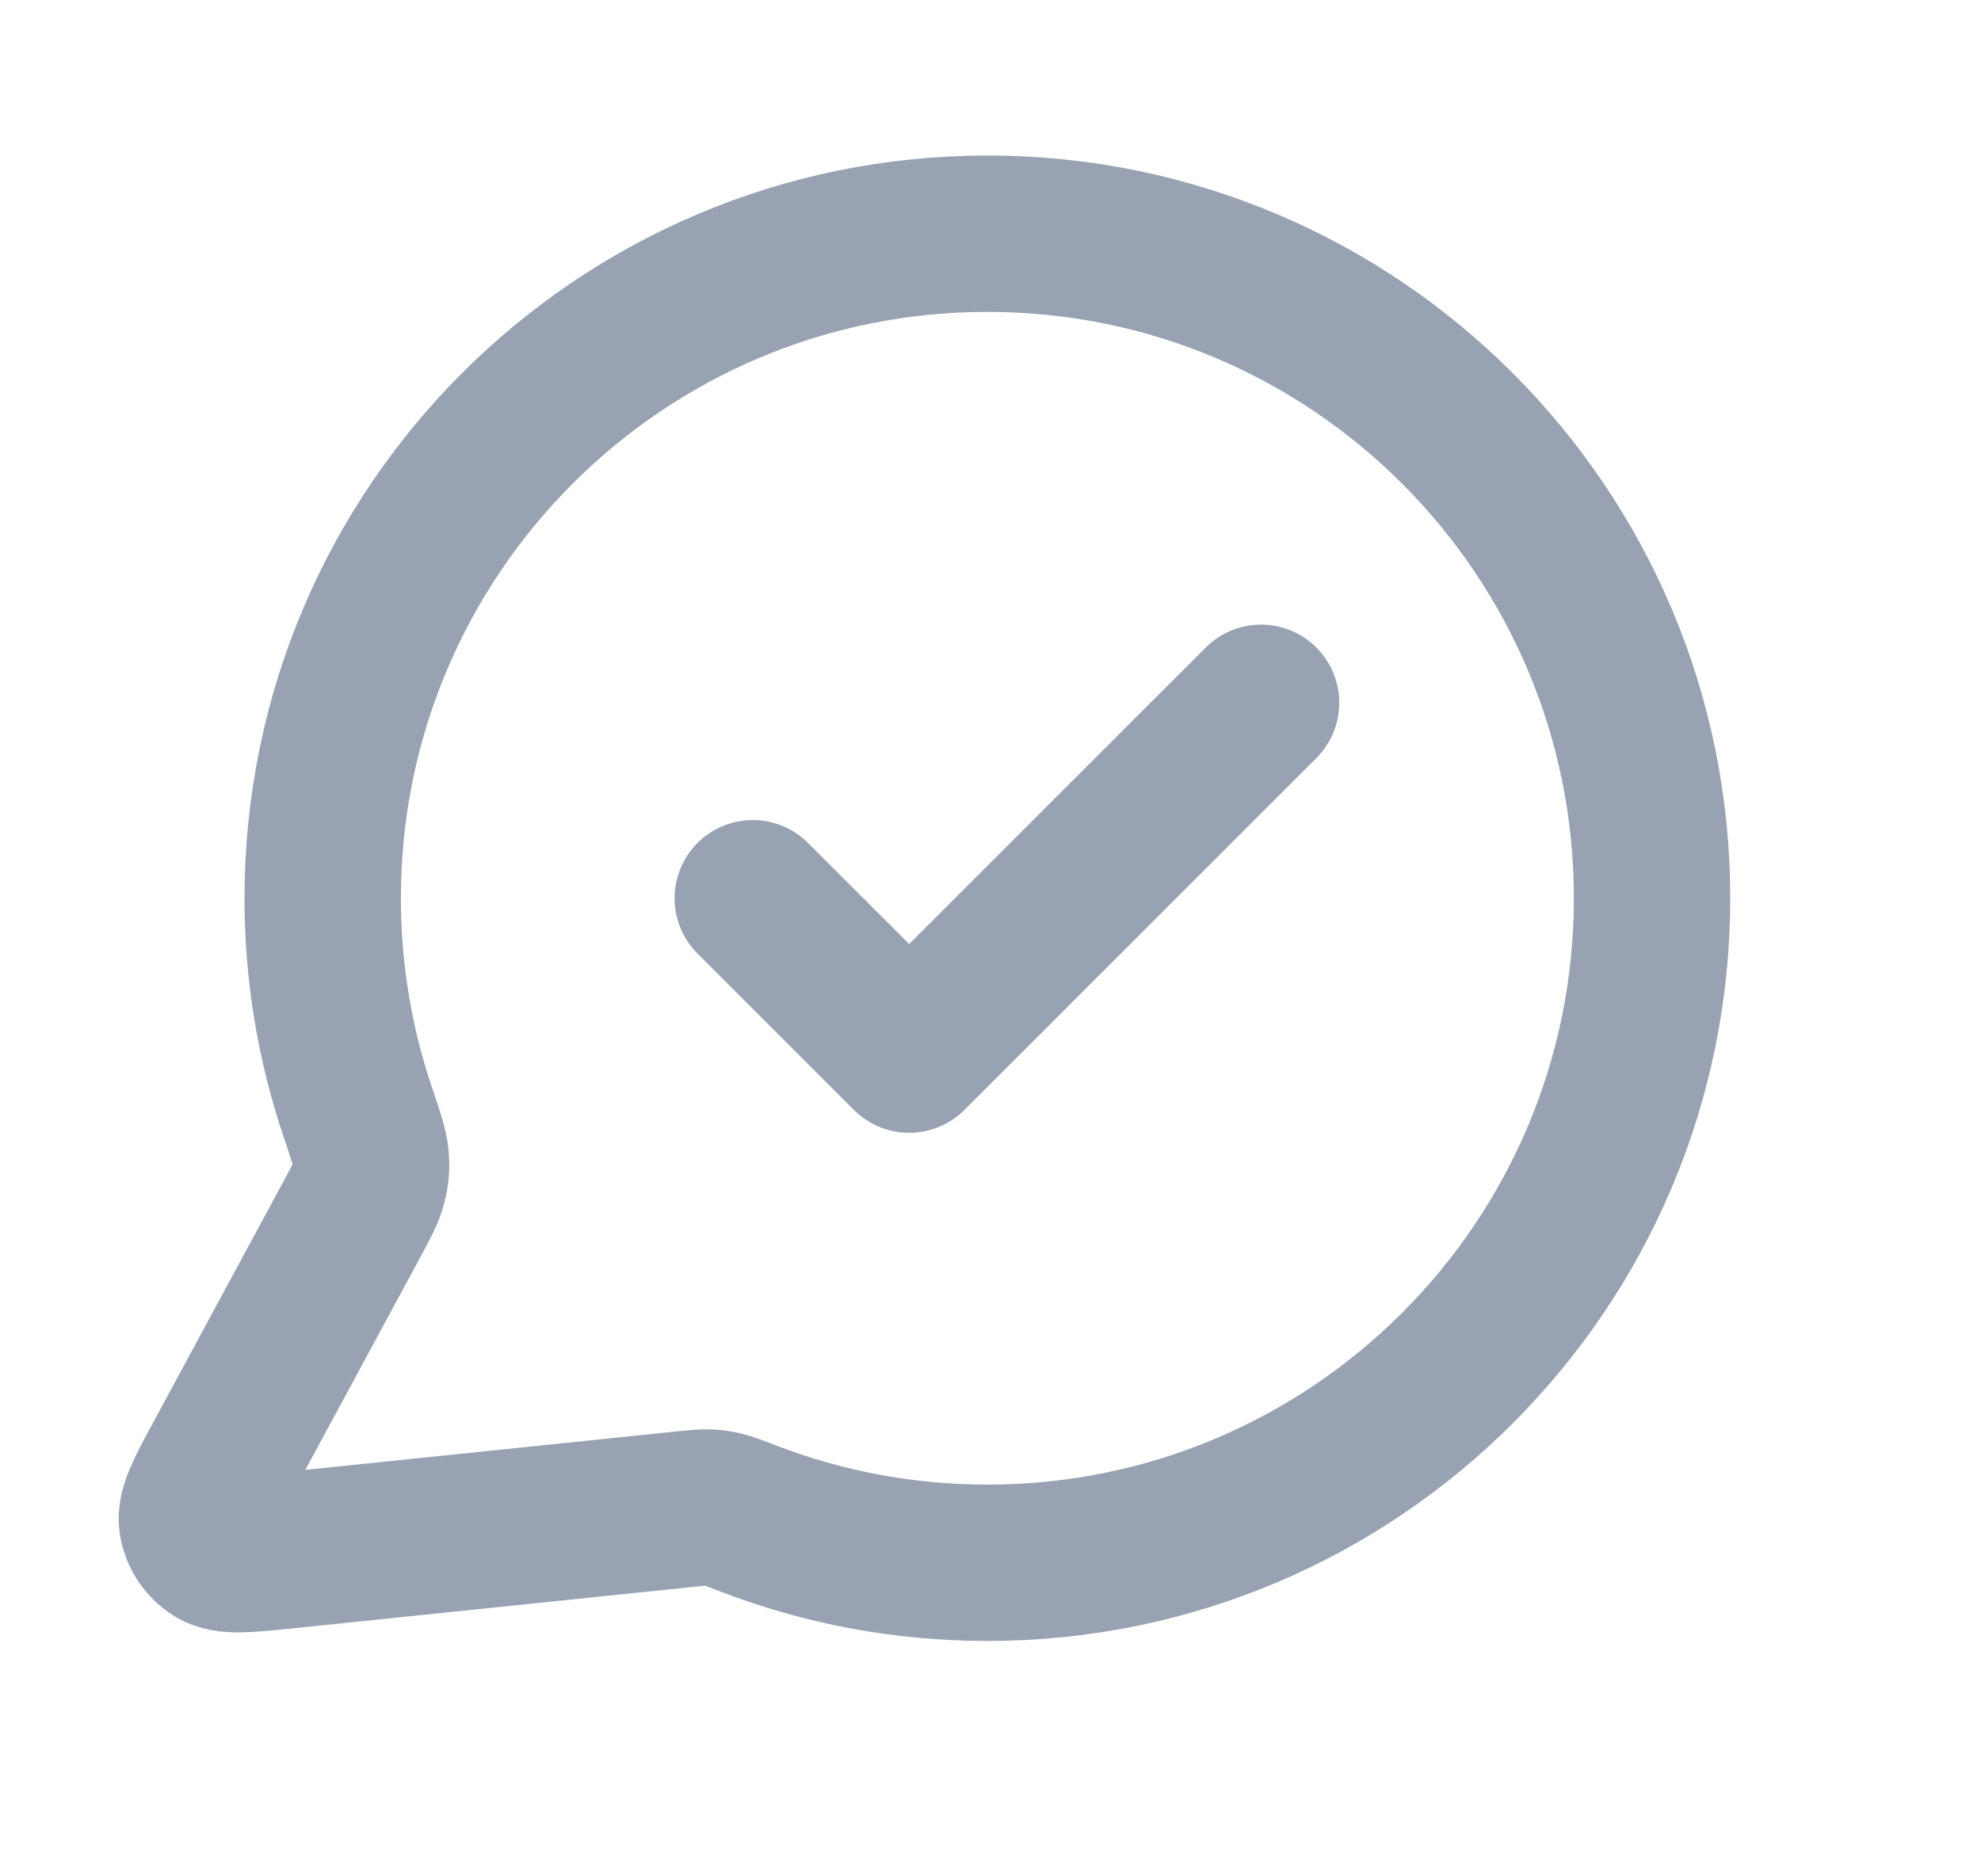 <svg width="19" height="18" viewBox="0 0 19 18" fill="none" xmlns="http://www.w3.org/2000/svg">
<path d="M7.22 8.617L8.72 10.117L12.095 6.742M9.47 14.992C12.991 14.992 15.845 12.138 15.845 8.617C15.845 5.096 12.991 2.242 9.47 2.242C5.949 2.242 3.095 5.096 3.095 8.617C3.095 9.33 3.212 10.015 3.427 10.655C3.508 10.895 3.549 11.016 3.556 11.108C3.563 11.2 3.558 11.264 3.535 11.352C3.513 11.442 3.462 11.536 3.361 11.723L2.134 13.993C1.959 14.317 1.872 14.479 1.891 14.604C1.908 14.713 1.972 14.809 2.067 14.866C2.175 14.932 2.358 14.913 2.724 14.876L6.565 14.478C6.681 14.466 6.739 14.46 6.792 14.462C6.844 14.464 6.881 14.469 6.932 14.481C6.984 14.493 7.049 14.518 7.179 14.568C7.89 14.842 8.662 14.992 9.47 14.992Z" stroke="#98A2B3" stroke-width="1.5" stroke-linecap="round" stroke-linejoin="round"/>
</svg>
